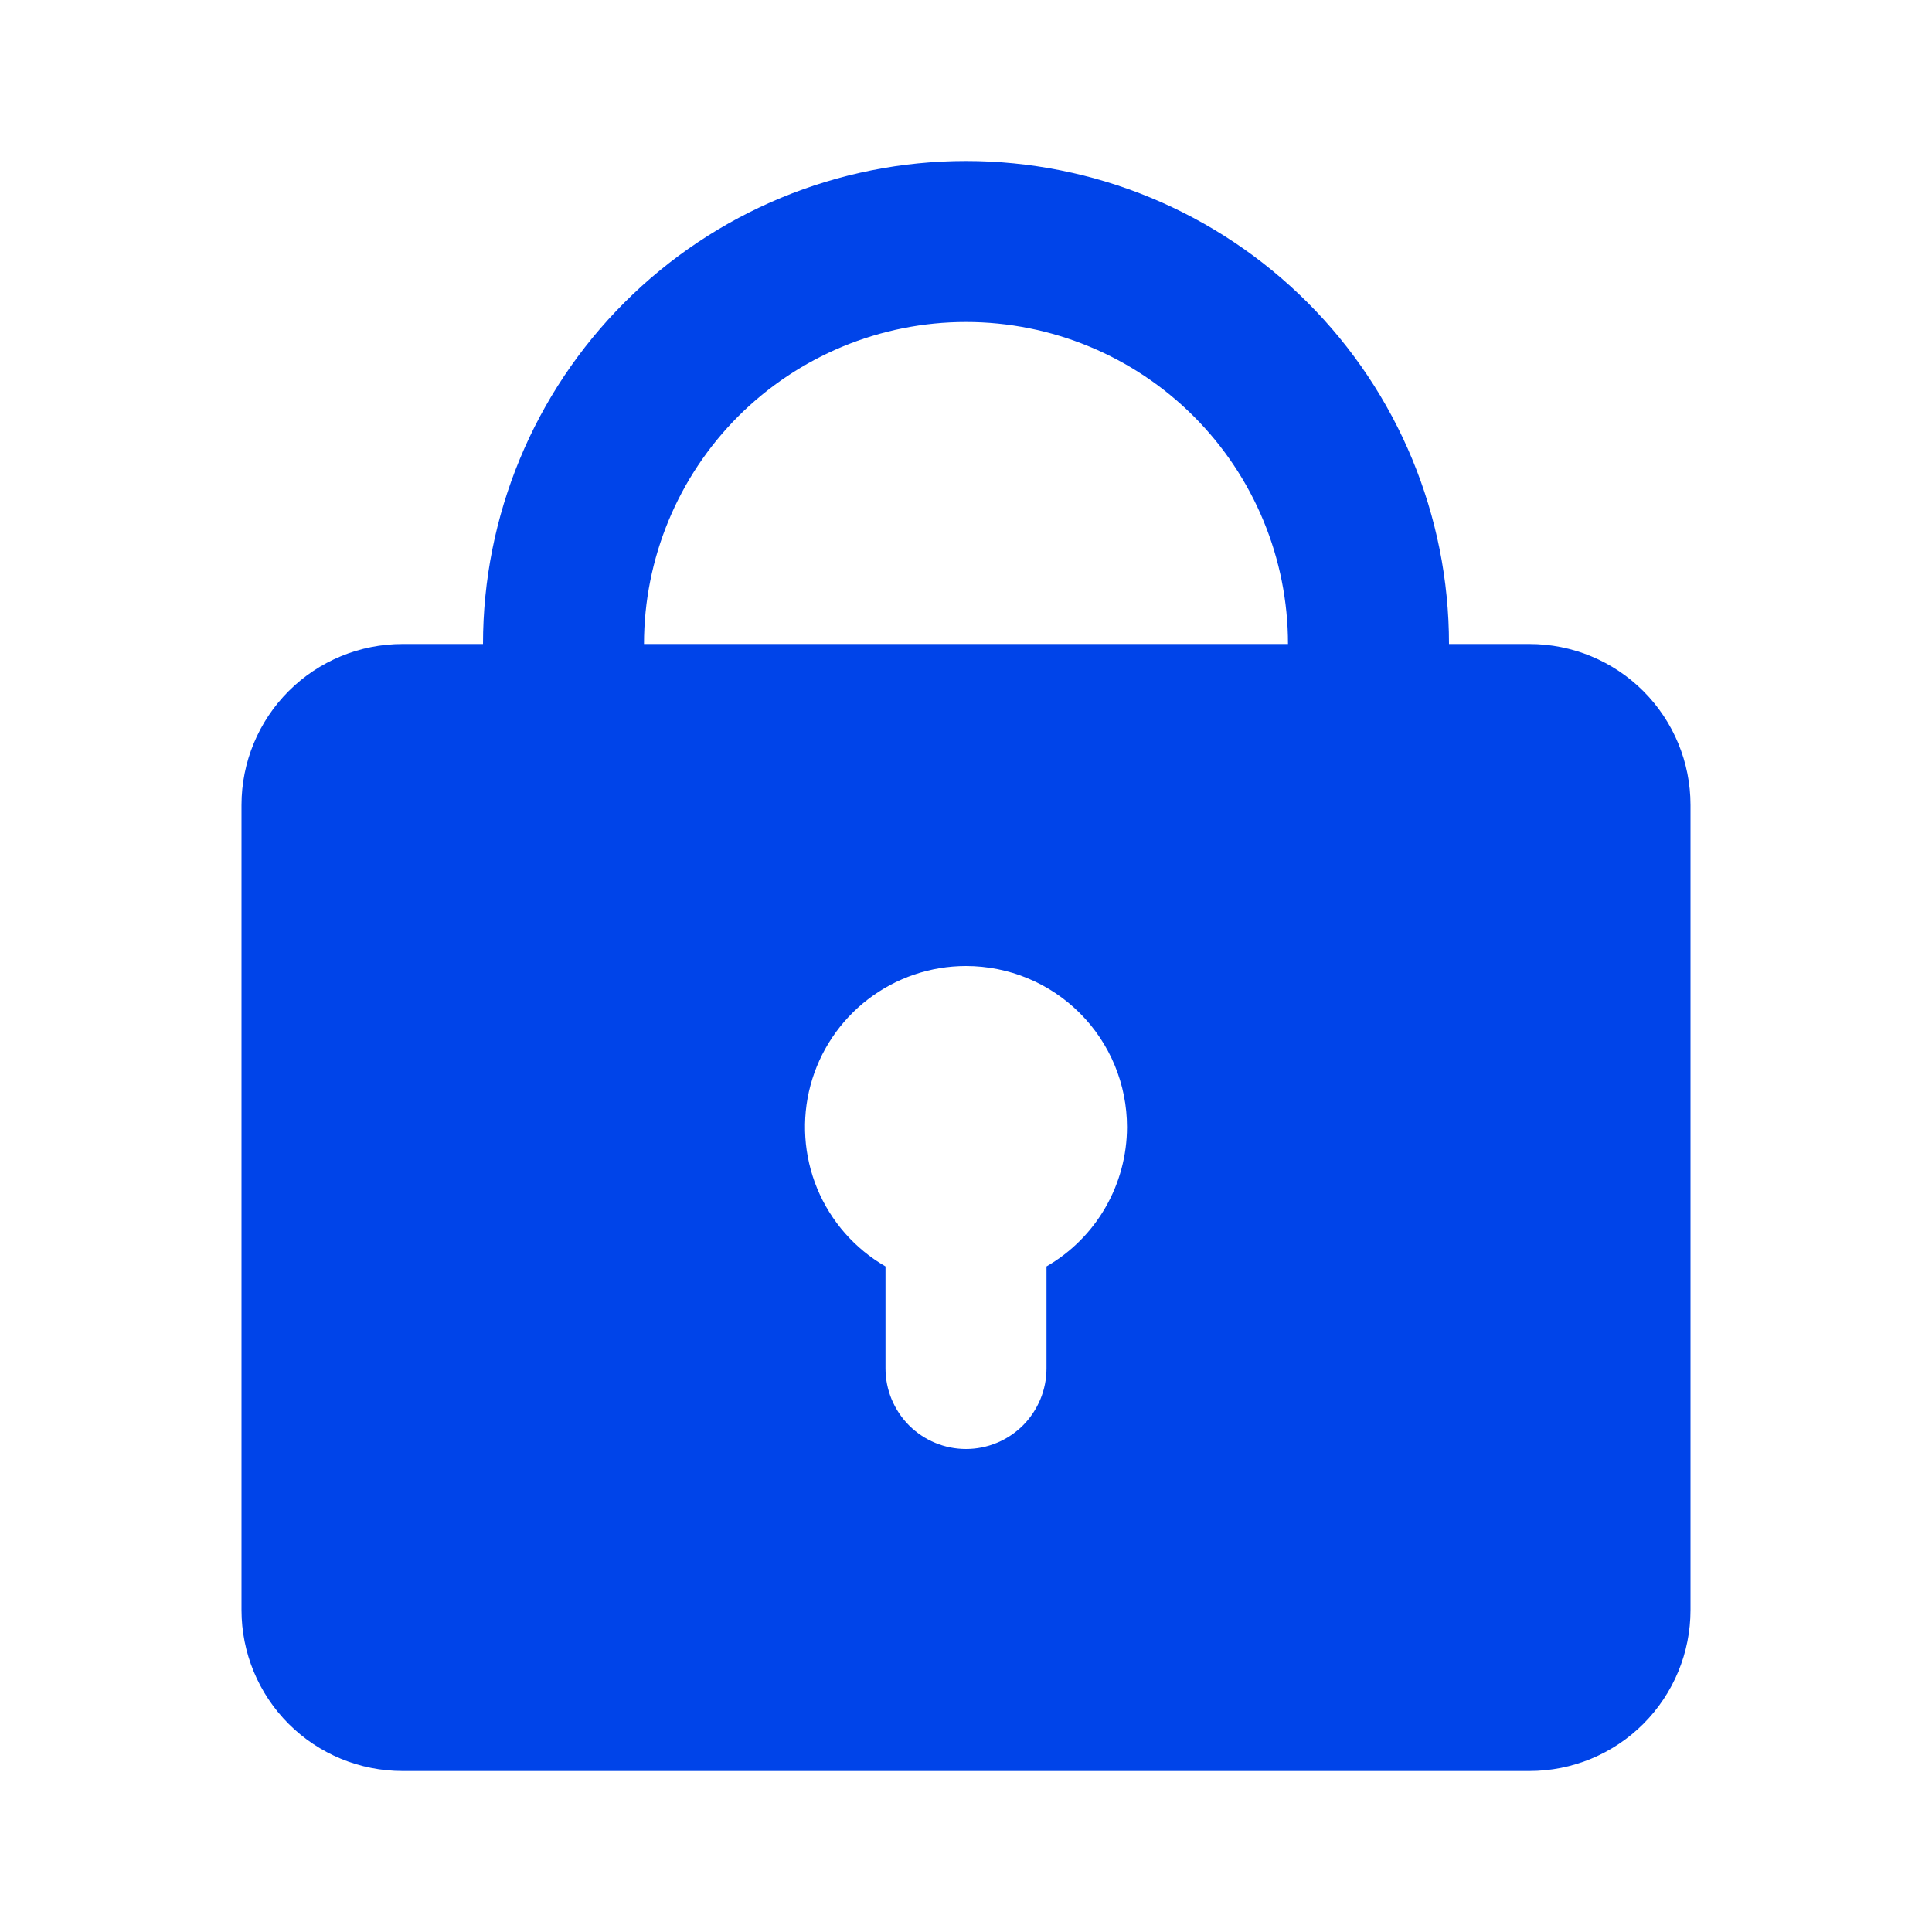<svg width="30" height="30" viewBox="0 0 30 30" fill="#0044E9" xmlns="http://www.w3.org/2000/svg">
	<g clip-path="url(#clip0_960_950)">
		<path fill-rule="evenodd" clip-rule="evenodd" d="M7.5 10C7.5 8.011 8.29 6.103 9.697 4.697C11.103 3.29 13.011 2.5 15 2.5C16.989 2.5 18.897 3.29 20.303 4.697C21.71 6.103 22.5 8.011 22.5 10H23.75C24.413 10 25.049 10.263 25.518 10.732C25.987 11.201 26.25 11.837 26.25 12.5V25C26.25 25.663 25.987 26.299 25.518 26.768C25.049 27.237 24.413 27.5 23.75 27.5H6.25C5.587 27.5 4.951 27.237 4.482 26.768C4.013 26.299 3.75 25.663 3.75 25V12.5C3.75 11.837 4.013 11.201 4.482 10.732C4.951 10.263 5.587 10 6.25 10H7.5ZM15 5C16.326 5 17.598 5.527 18.535 6.464C19.473 7.402 20 8.674 20 10H10C10 8.674 10.527 7.402 11.464 6.464C12.402 5.527 13.674 5 15 5ZM17.5 17.5C17.5 17.939 17.384 18.37 17.165 18.75C16.946 19.13 16.63 19.446 16.25 19.665V21.25C16.25 21.581 16.118 21.899 15.884 22.134C15.649 22.368 15.332 22.5 15 22.5C14.668 22.5 14.351 22.368 14.116 22.134C13.882 21.899 13.75 21.581 13.75 21.25V19.665C13.273 19.39 12.901 18.965 12.69 18.457C12.48 17.948 12.443 17.384 12.585 16.853C12.728 16.321 13.042 15.852 13.478 15.517C13.915 15.182 14.45 15 15 15C15.663 15 16.299 15.263 16.768 15.732C17.237 16.201 17.5 16.837 17.5 17.5Z" fill="#0044E9"/>
	</g>
	<defs>
		<clipPath id="clip0_960_950">
			<rect width="30" height="30" fill="#0044E9"/>
		</clipPath>
	</defs>
</svg>
